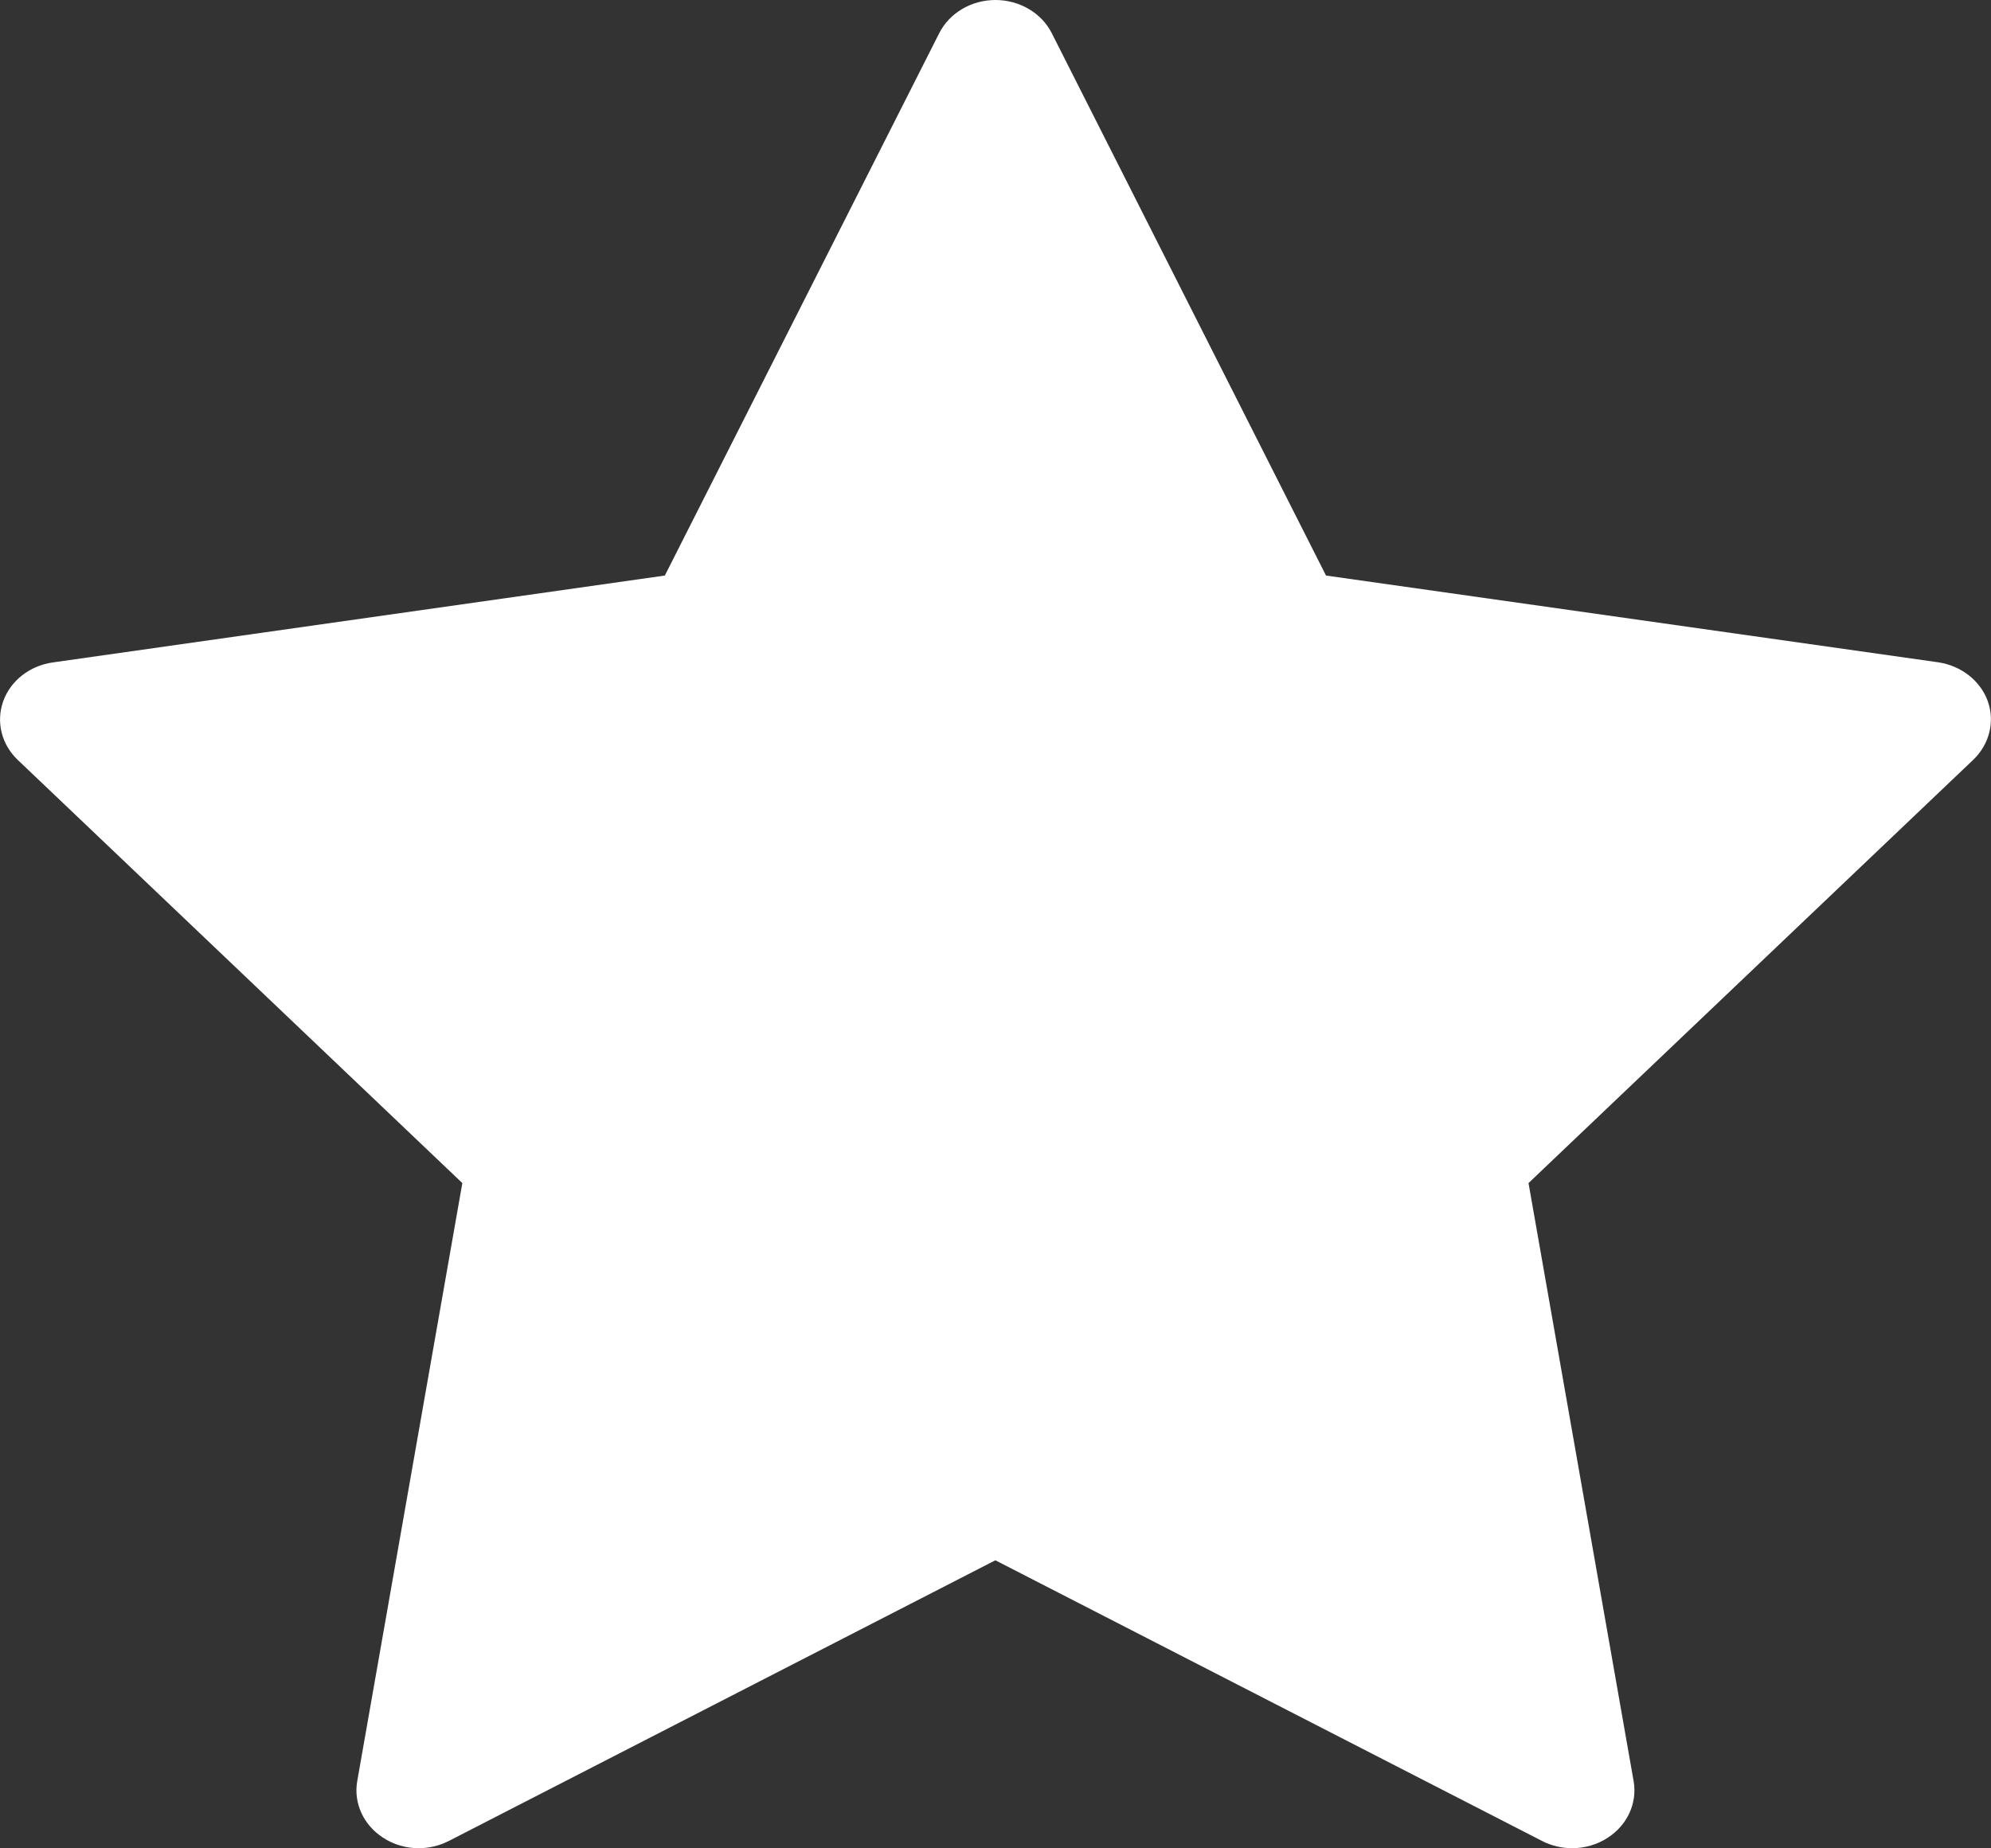 <svg width="14" height="13" viewBox="0 0 14 13" fill="none" xmlns="http://www.w3.org/2000/svg">
<rect x="0" y="0" width="14" height="13" fill="#333333" stroke="none"/>
<g clip-path="url(#clip0_5435_436)">
<path d="M13.977 4.931C13.925 4.787 13.79 4.682 13.628 4.658L9.324 4.048L7.396 0.234C7.324 0.091 7.169 0 7 0C6.83 0 6.676 0.091 6.604 0.234L4.675 4.048L0.372 4.659C0.209 4.682 0.075 4.787 0.023 4.931C-0.029 5.076 0.01 5.235 0.124 5.344L3.251 8.321L2.512 12.527C2.485 12.68 2.555 12.835 2.692 12.924C2.767 12.974 2.855 12.999 2.944 12.999C3.016 12.999 3.09 12.982 3.156 12.948L6.999 10.974L10.843 12.948C10.909 12.982 10.982 12.999 11.055 12.999C11.143 12.999 11.232 12.974 11.307 12.924C11.444 12.835 11.514 12.68 11.487 12.527L10.748 8.321L13.875 5.344C13.989 5.235 14.029 5.075 13.977 4.931Z" fill="white"/>
</g>
<defs>
<clipPath id="clip0_5435_436">
<rect width="14" height="13" fill="white"/>
</clipPath>
</defs>
</svg>
